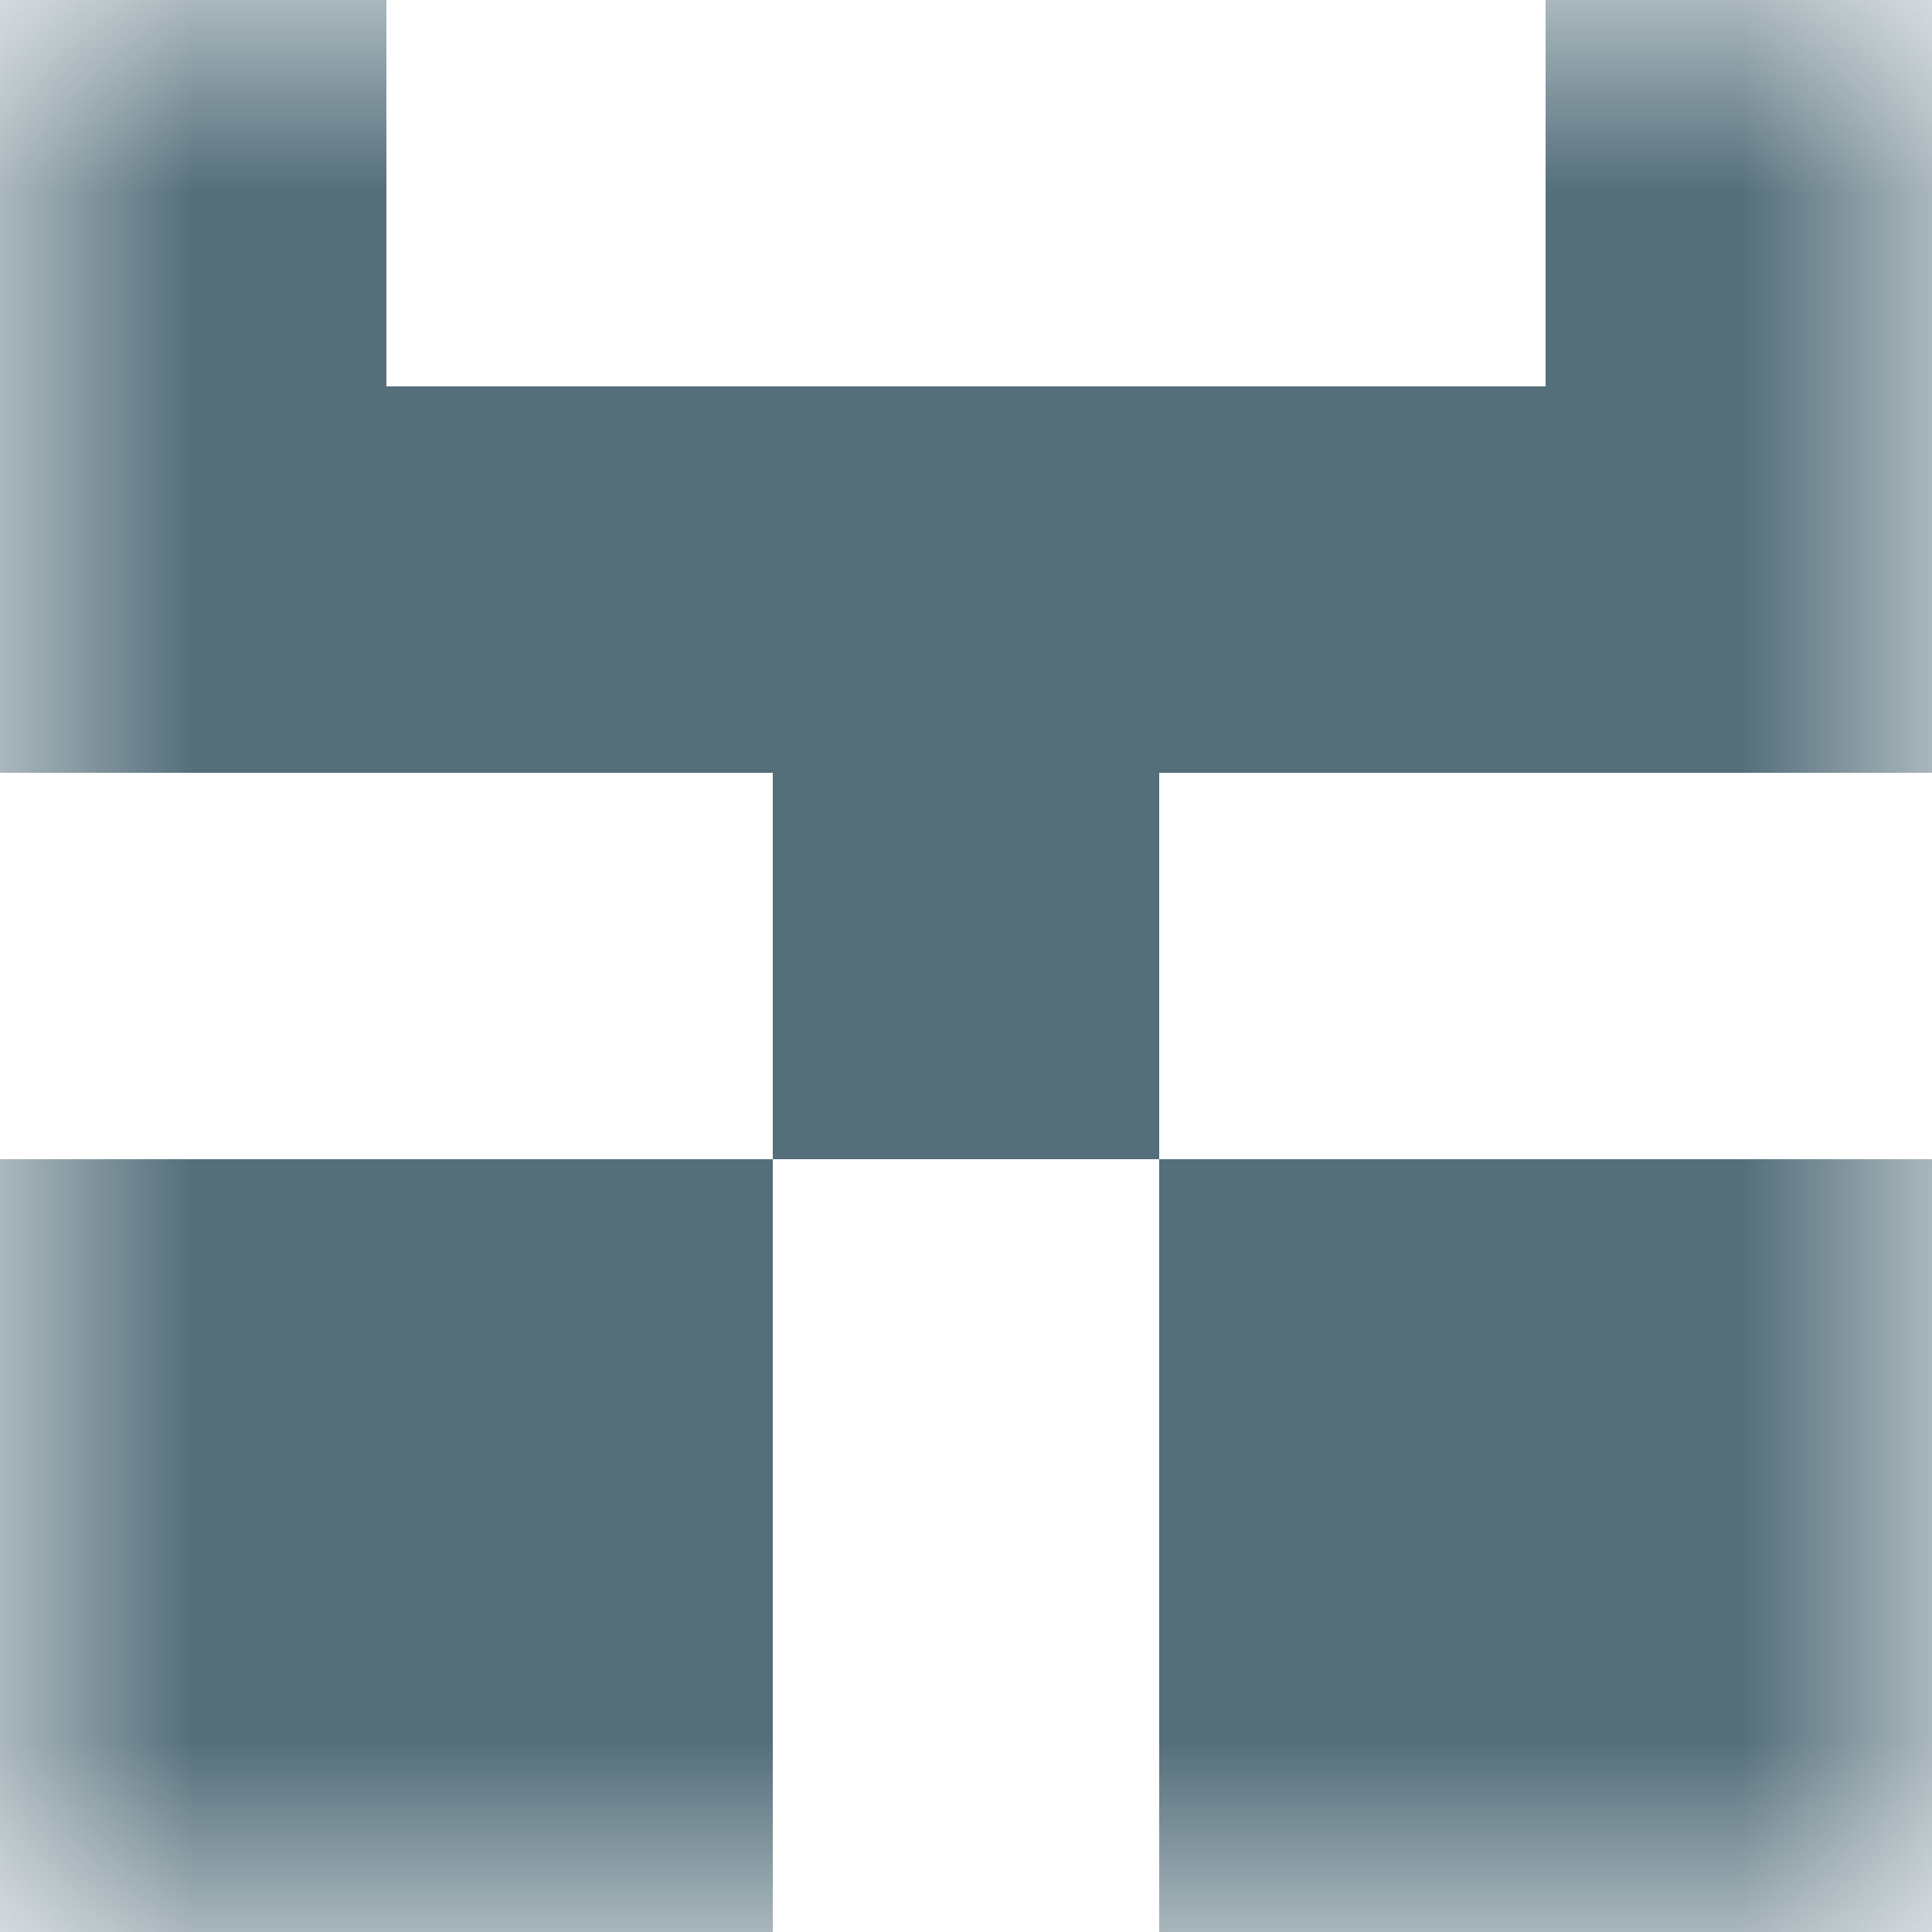 <svg xmlns:dc="http://purl.org/dc/elements/1.1/" xmlns:cc="http://creativecommons.org/ns#" xmlns:rdf="http://www.w3.org/1999/02/22-rdf-syntax-ns#" xmlns:svg="http://www.w3.org/2000/svg" xmlns="http://www.w3.org/2000/svg" viewBox="0 0 5 5" shape-rendering="crispEdges"><mask id="avatarsRadiusMask"><rect width="5" height="5" rx="0" ry="0" x="0" y="0" fill="#fff"/></mask><g mask="url(#avatarsRadiusMask)"><path d="M0 4h2v1H0V4zm3 0h2v1H3V4z" fill-rule="evenodd" fill="#546E7A"/><path d="M0 3h2v1H0V3zm3 0h2v1H3V3z" fill-rule="evenodd" fill="#546E7A"/><path d="M2 2h1v1H2V2z" fill="#546E7A"/><path d="M0 1h5v1H0V1z" fill="#546E7A"/><path d="M0 0h1v1H0V0zm4 0h1v1H4V0z" fill-rule="evenodd" fill="#546E7A"/></g></svg>